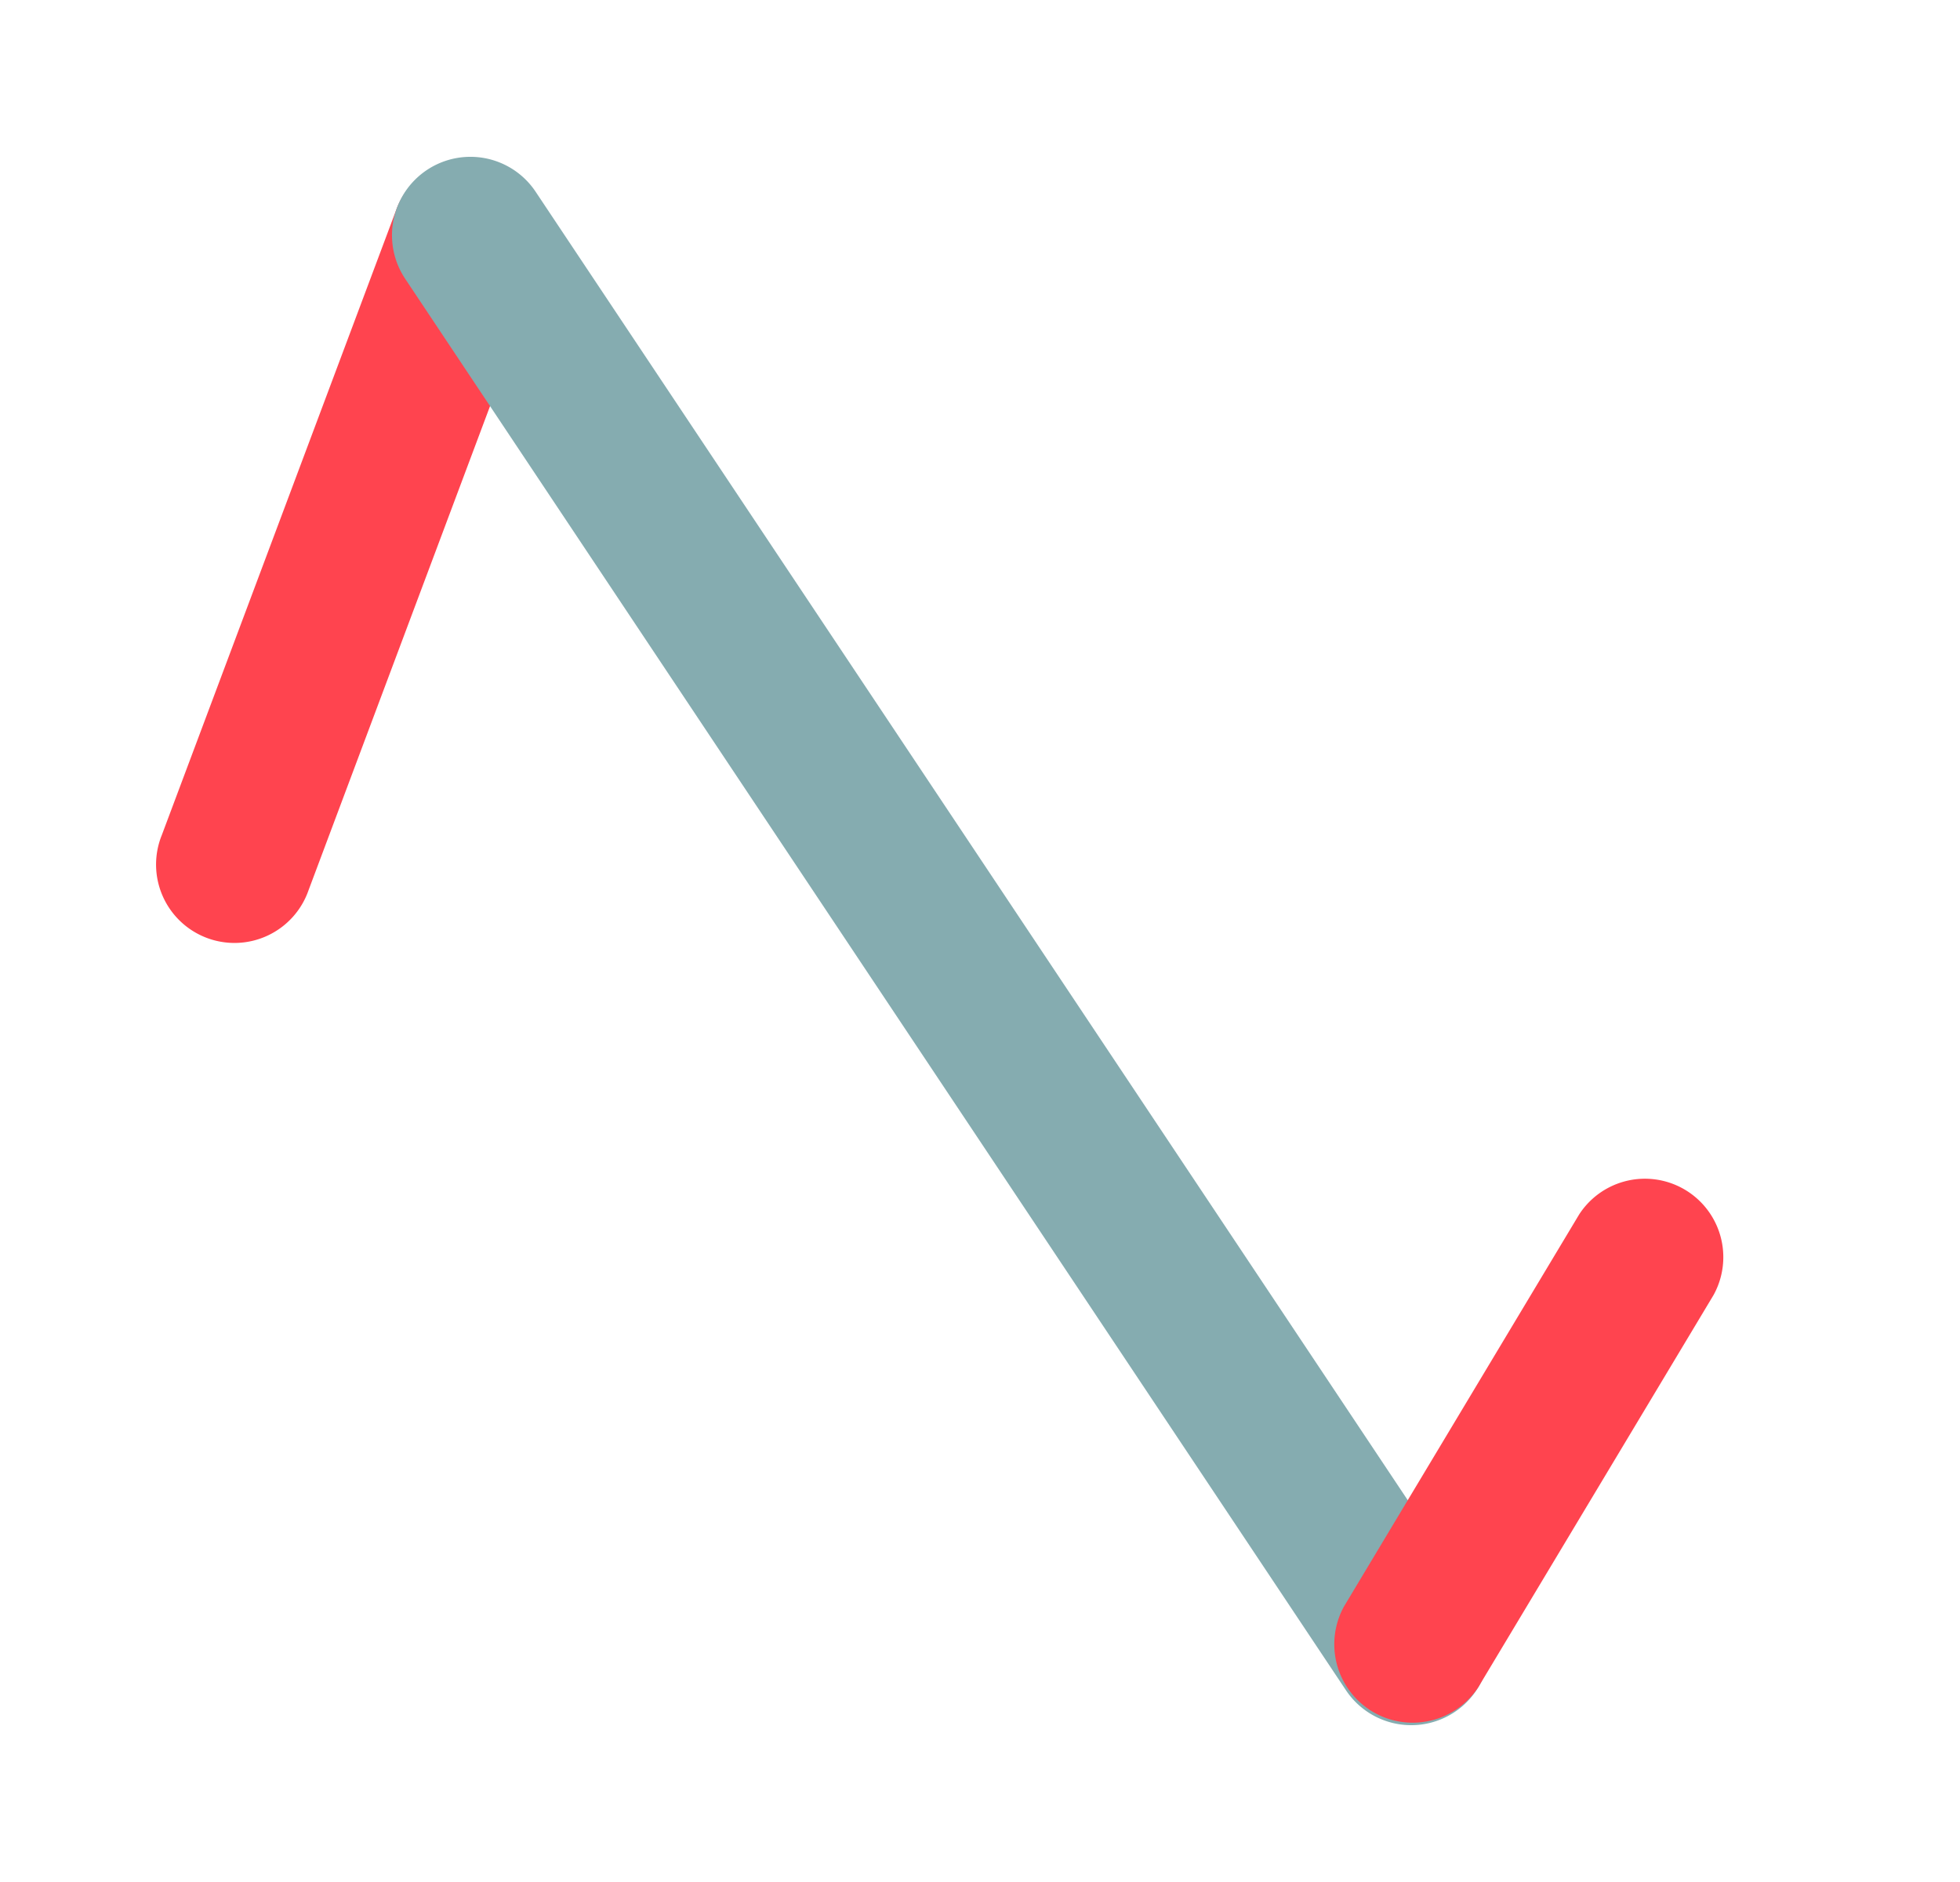<svg xmlns="http://www.w3.org/2000/svg" width="25" height="24" viewBox="0 0 25 24">
    <g fill="none" fill-rule="evenodd">
        <path d="M0 0h24v24H0z"/>
        <path fill="#FF444F" fill-rule="nonzero" d="M5.064 2.649l-3 8a1 1 0 1 0 1.872.702l3-8a1 1 0 0 0-1.872-.702z"/>
        <path fill="#85ACB0" fill-rule="nonzero" d="M18.832 20.445l-12-18a1 1 0 0 0-1.664 1.11l12 18a1 1 0 1 0 1.664-1.11z"/>
        <path fill="#FF444F" fill-rule="nonzero" d="M20.143 15.486l-3 5a1 1 0 0 0 1.714 1.028l3-5a1 1 0 0 0-1.714-1.028z"/>
    </g>
</svg>
